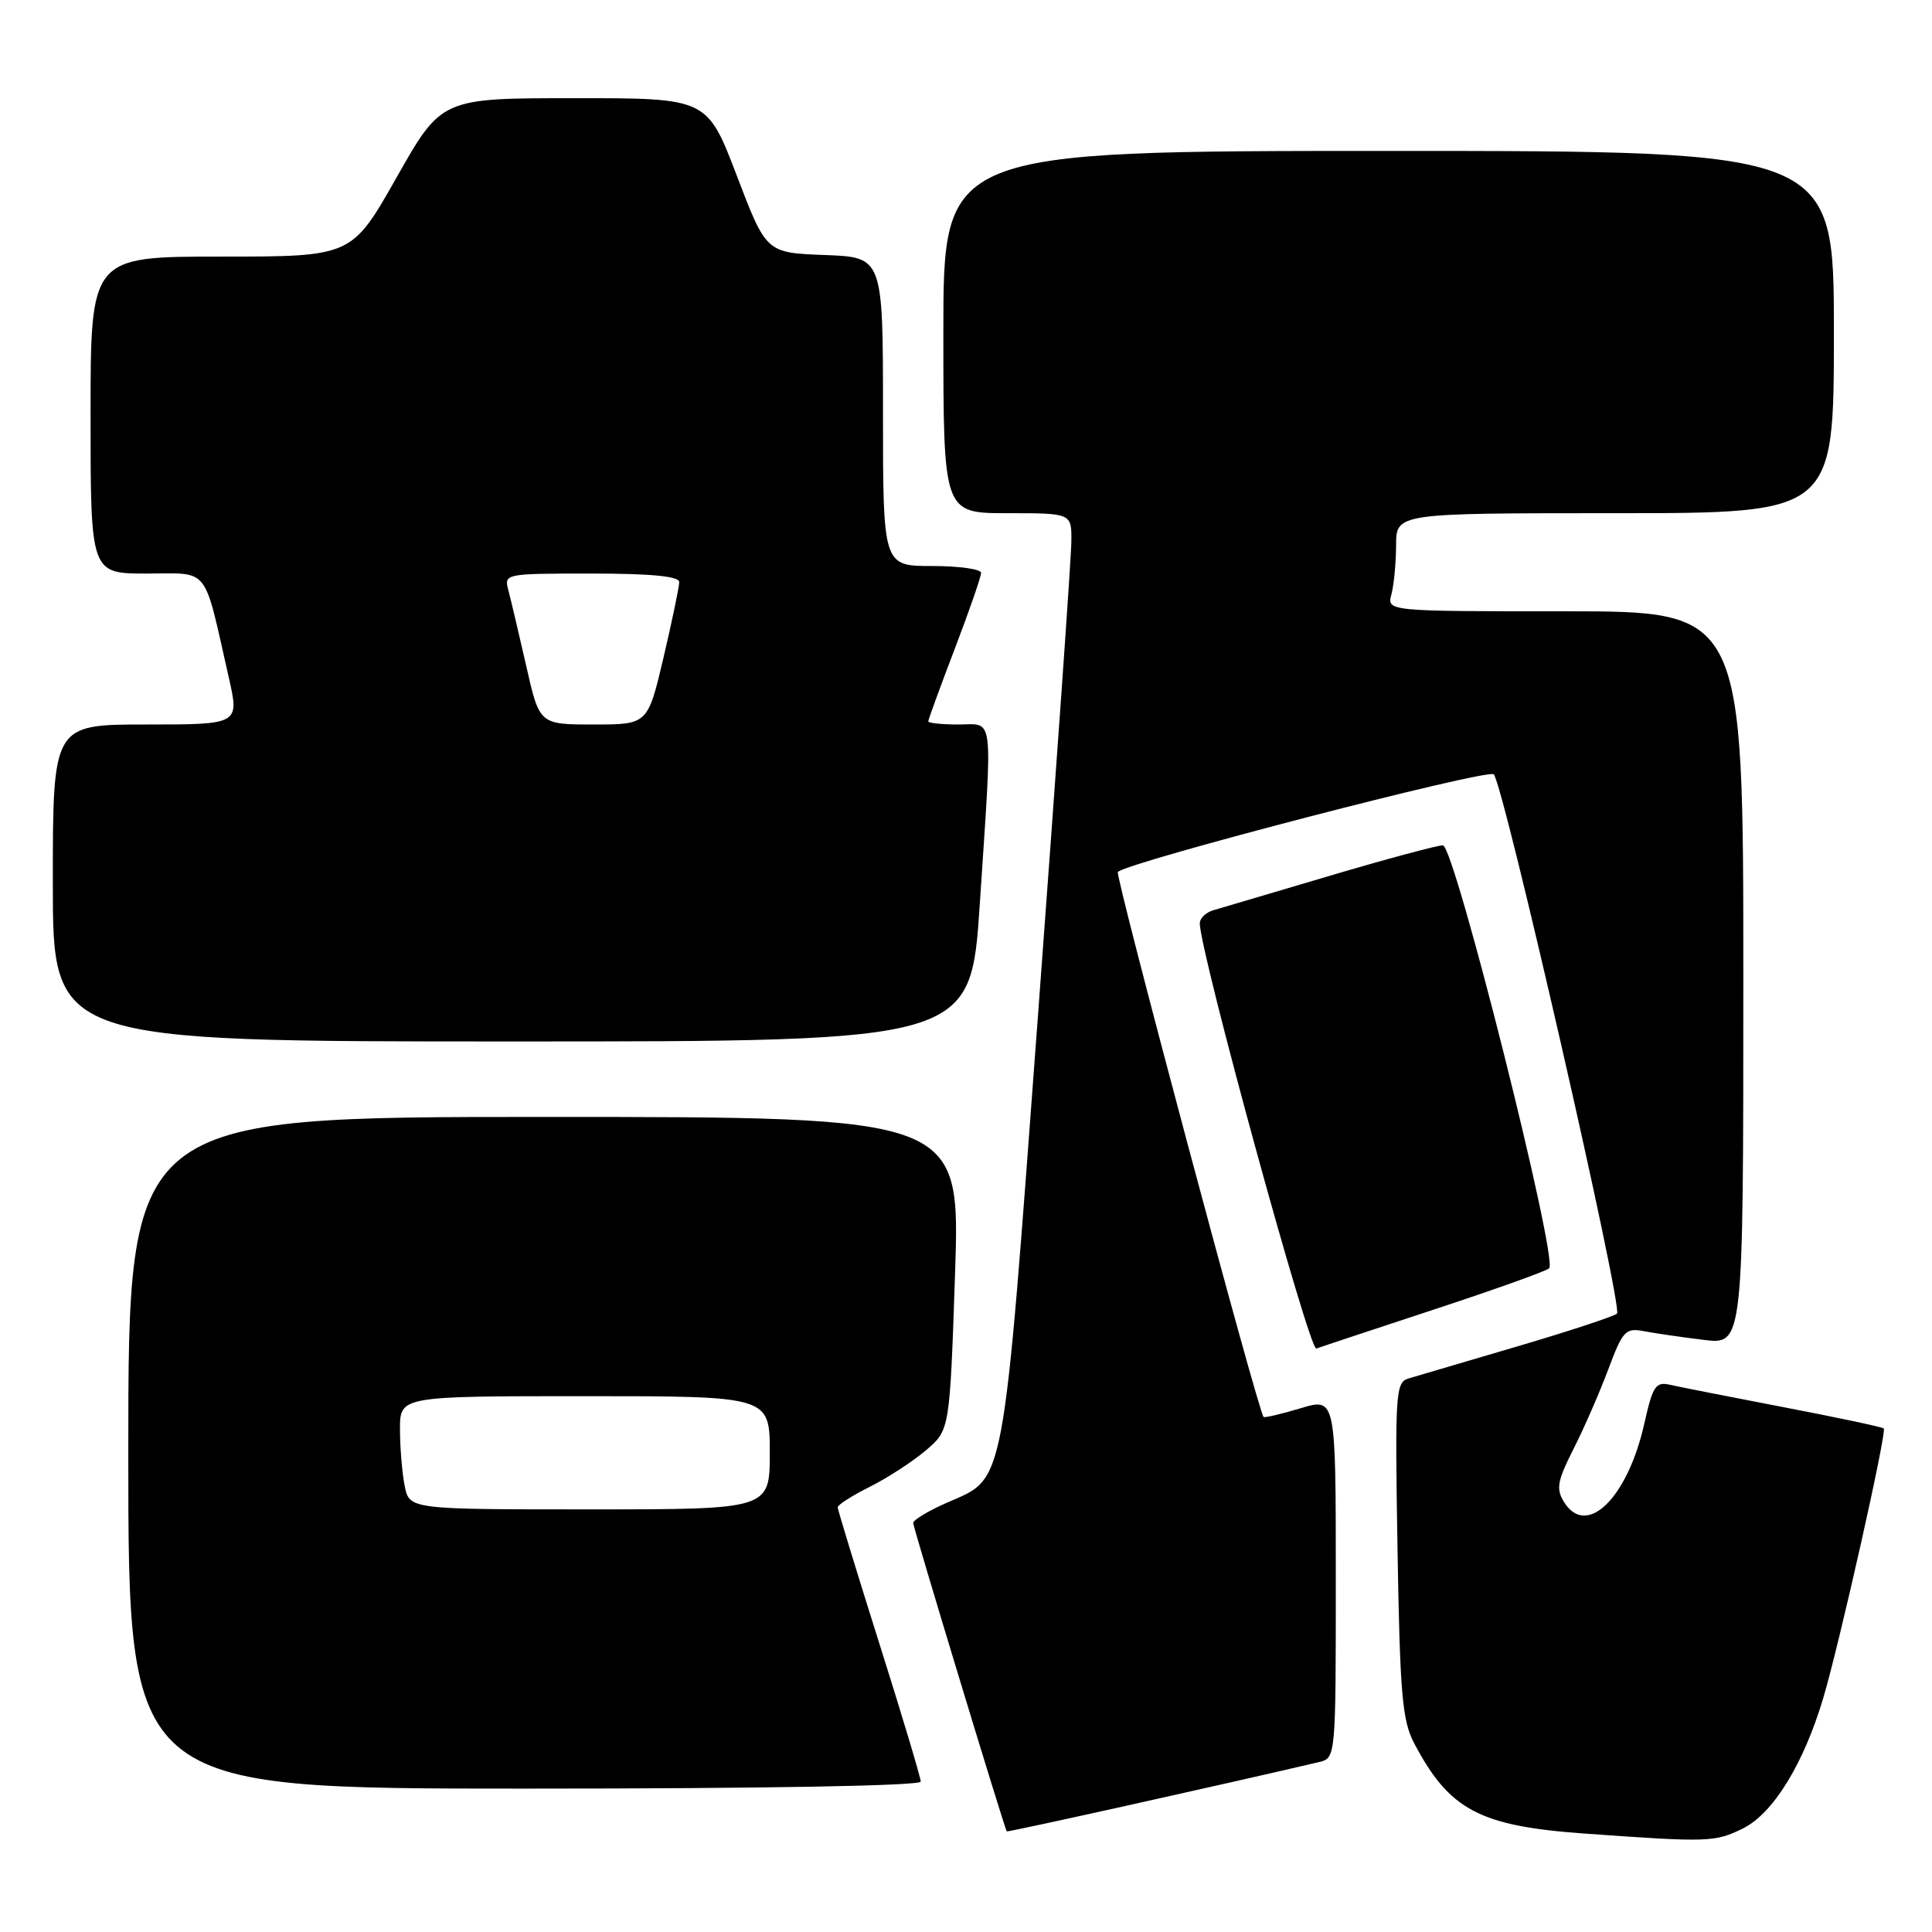 <?xml version="1.0" encoding="UTF-8" standalone="no"?>
<!DOCTYPE svg PUBLIC "-//W3C//DTD SVG 1.1//EN" "http://www.w3.org/Graphics/SVG/1.1/DTD/svg11.dtd" >
<svg xmlns="http://www.w3.org/2000/svg" xmlns:xlink="http://www.w3.org/1999/xlink" version="1.1" viewBox="0 0 256 256">
 <g >
 <path fill="currentColor"
d=" M 231.00 242.25 C 234.97 240.26 239.00 233.70 241.59 225.00 C 243.75 217.75 250.04 189.71 249.61 189.28 C 249.43 189.09 243.47 187.83 236.39 186.47 C 229.30 185.11 222.52 183.77 221.32 183.50 C 219.38 183.05 219.01 183.62 217.88 188.63 C 215.67 198.51 210.22 203.84 207.24 199.02 C 206.16 197.29 206.35 196.24 208.49 192.01 C 209.88 189.28 211.95 184.53 213.10 181.46 C 215.02 176.32 215.40 175.92 217.84 176.39 C 219.30 176.67 222.86 177.19 225.75 177.54 C 231.00 178.19 231.00 178.19 231.00 129.59 C 231.00 81.00 231.00 81.00 207.38 81.00 C 183.77 81.00 183.77 81.00 184.37 78.75 C 184.70 77.51 184.98 74.59 184.99 72.25 C 185.00 68.00 185.00 68.00 214.00 68.00 C 243.00 68.00 243.00 68.00 243.00 44.00 C 243.00 20.00 243.00 20.00 184.00 20.00 C 125.00 20.00 125.00 20.00 125.00 44.00 C 125.00 68.00 125.00 68.00 133.50 68.00 C 142.00 68.00 142.00 68.00 141.96 71.75 C 141.95 73.81 139.98 101.70 137.60 133.72 C 132.78 198.47 133.31 195.65 125.42 199.14 C 122.99 200.21 121.00 201.41 121.00 201.80 C 121.00 202.38 133.06 242.15 133.40 242.67 C 133.49 242.81 162.45 236.38 174.75 233.49 C 177.00 232.96 177.00 232.96 177.00 209.08 C 177.00 185.20 177.00 185.20 172.34 186.60 C 169.77 187.37 167.56 187.89 167.43 187.75 C 166.69 186.97 147.71 115.96 148.12 115.54 C 149.45 114.21 197.20 101.81 197.93 102.60 C 199.26 104.05 215.09 173.32 214.26 174.06 C 213.84 174.43 207.88 176.40 201.00 178.42 C 194.12 180.45 187.67 182.35 186.65 182.65 C 184.92 183.16 184.83 184.50 185.18 205.35 C 185.50 224.48 185.80 227.98 187.39 231.00 C 192.04 239.83 196.04 241.95 209.88 242.95 C 226.41 244.14 227.28 244.11 231.00 242.25 Z  M 122.00 236.07 C 122.00 235.55 119.53 227.30 116.50 217.72 C 113.48 208.14 111.00 200.05 111.00 199.72 C 111.00 199.40 112.91 198.18 115.25 197.01 C 117.59 195.84 120.93 193.67 122.67 192.19 C 125.85 189.50 125.85 189.50 126.55 168.75 C 127.24 148.00 127.24 148.00 72.12 148.00 C 17.00 148.00 17.00 148.00 17.00 192.50 C 17.00 237.00 17.00 237.00 69.50 237.00 C 101.31 237.00 122.00 236.63 122.00 236.07 Z  M 190.00 173.52 C 197.97 170.90 204.85 168.44 205.27 168.06 C 206.51 166.93 192.72 112.03 191.19 112.01 C 190.46 112.01 183.71 113.82 176.19 116.05 C 168.66 118.28 161.71 120.34 160.75 120.62 C 159.79 120.90 158.99 121.67 158.98 122.32 C 158.92 125.87 173.48 179.03 174.42 178.69 C 175.01 178.47 182.03 176.15 190.00 173.52 Z  M 129.83 119.75 C 131.53 94.00 131.77 96.00 127.00 96.00 C 124.80 96.00 123.00 95.81 123.00 95.59 C 123.00 95.36 124.57 91.04 126.50 86.00 C 128.42 80.96 130.00 76.42 130.00 75.91 C 130.00 75.41 127.08 75.00 123.50 75.00 C 117.00 75.00 117.00 75.00 117.00 54.54 C 117.00 34.08 117.00 34.08 109.26 33.79 C 101.53 33.50 101.53 33.50 97.62 23.25 C 93.70 13.00 93.70 13.00 76.10 13.01 C 58.50 13.01 58.50 13.01 52.55 23.51 C 46.61 34.00 46.61 34.00 29.30 34.00 C 12.00 34.00 12.00 34.00 12.00 55.00 C 12.00 76.00 12.00 76.00 19.46 76.00 C 27.88 76.00 26.91 74.76 30.31 89.75 C 31.73 96.00 31.73 96.00 19.37 96.00 C 7.00 96.00 7.00 96.00 7.00 117.00 C 7.00 138.00 7.00 138.00 67.81 138.00 C 128.63 138.00 128.63 138.00 129.83 119.75 Z  M 53.62 196.88 C 53.28 195.16 53.00 191.78 53.00 189.38 C 53.00 185.00 53.00 185.00 77.50 185.00 C 102.00 185.00 102.00 185.00 102.00 192.50 C 102.00 200.00 102.00 200.00 78.12 200.00 C 54.25 200.00 54.25 200.00 53.62 196.88 Z  M 69.73 88.25 C 68.76 83.99 67.70 79.49 67.37 78.25 C 66.77 76.01 66.82 76.00 78.38 76.00 C 86.33 76.00 90.00 76.36 90.00 77.13 C 90.00 77.75 89.06 82.25 87.92 87.13 C 85.83 96.00 85.83 96.00 78.66 96.00 C 71.48 96.00 71.48 96.00 69.73 88.25 Z "/>
</g>
</svg>